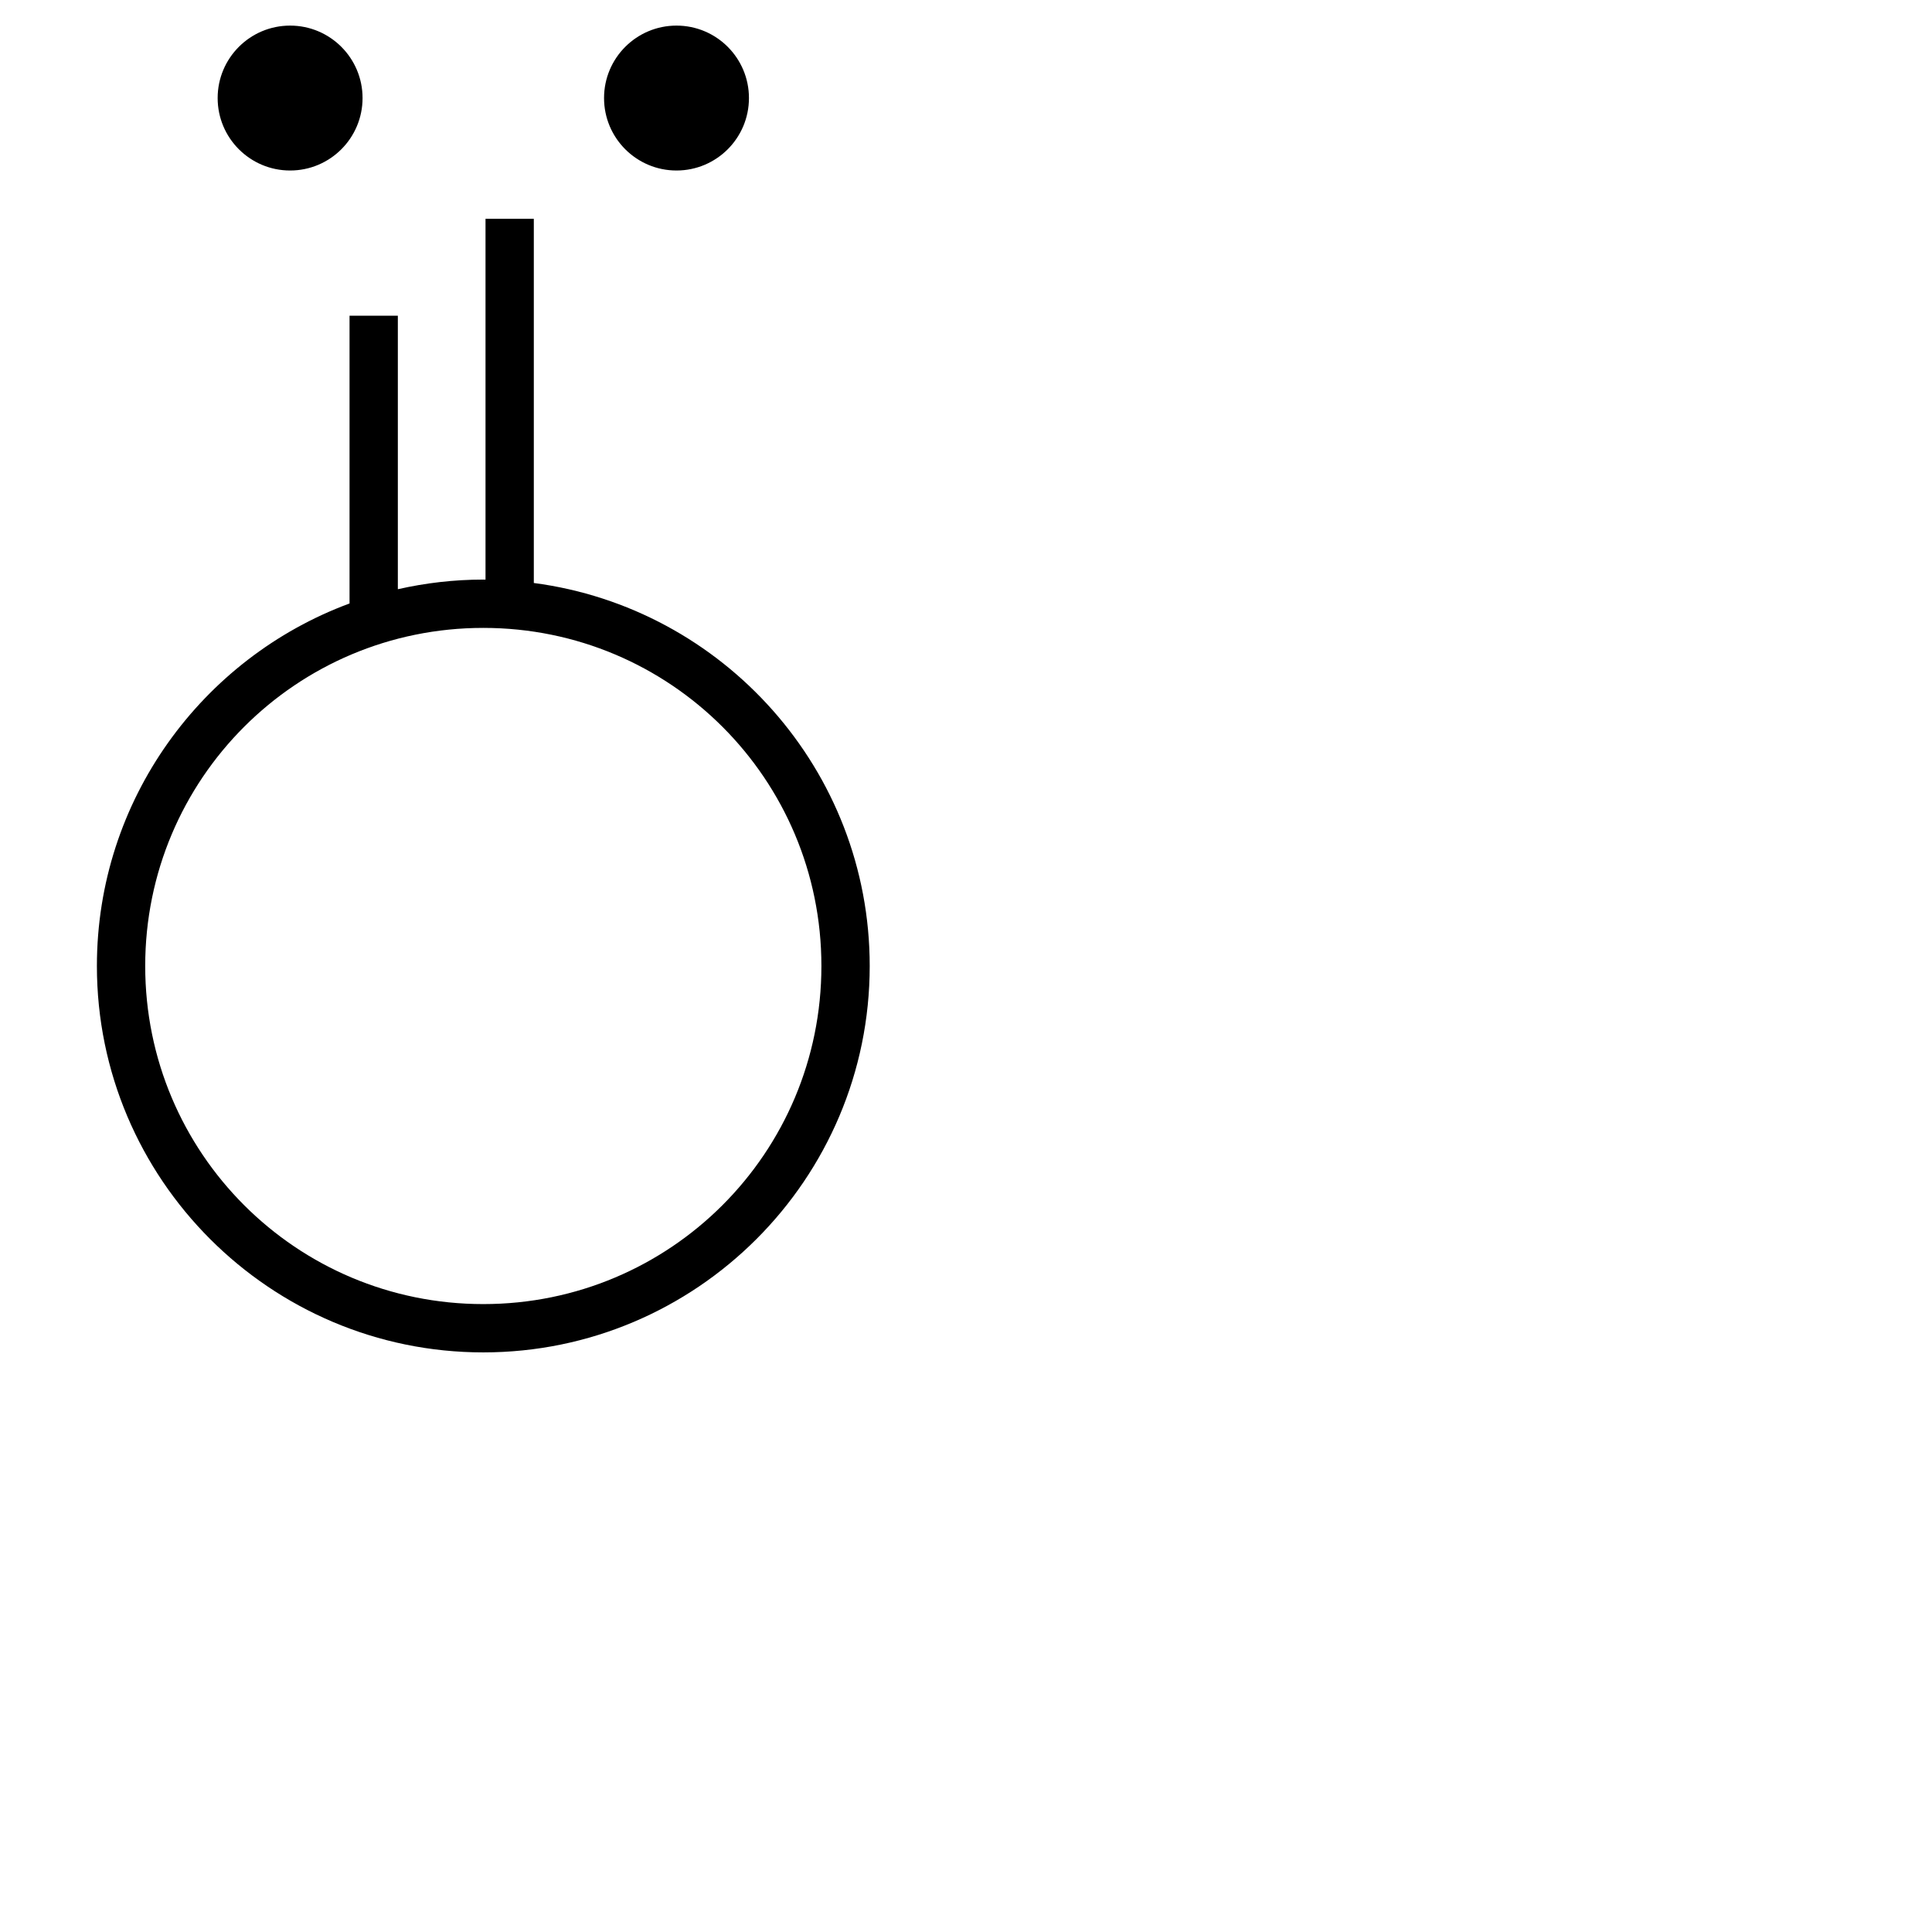 <?xml version="1.0" encoding="UTF-8" standalone="no"?>
<!-- Created with Inkscape (http://www.inkscape.org/) -->

<svg
   width="1000"
   height="1000"
   viewBox="0 0 264.583 264.583"
   version="1.1"
   id="svg50638"
   inkscape:version="1.3.2 (091e20e, 2023-11-25, custom)"
   sodipodi:docname="UwithDiaeresis.svg"
   xml:space="preserve"
   xmlns:inkscape="http://www.inkscape.org/namespaces/inkscape"
   xmlns:sodipodi="http://sodipodi.sourceforge.net/DTD/sodipodi-0.dtd"
   xmlns="http://www.w3.org/2000/svg"
   xmlns:svg="http://www.w3.org/2000/svg"><sodipodi:namedview
     id="namedview50640"
     pagecolor="#ffffff"
     bordercolor="#000000"
     borderopacity="0.25"
     inkscape:showpageshadow="2"
     inkscape:pageopacity="0.0"
     inkscape:pagecheckerboard="0"
     inkscape:deskcolor="#d1d1d1"
     inkscape:document-units="px"
     showgrid="false"
     inkscape:zoom="1.0544998"
     inkscape:cx="7.5865353"
     inkscape:cy="254.62309"
     inkscape:window-width="1920"
     inkscape:window-height="1001"
     inkscape:window-x="-9"
     inkscape:window-y="-9"
     inkscape:window-maximized="1"
     inkscape:current-layer="layer1"
     showguides="true"><sodipodi:guide
       position="0,52.917"
       orientation="0,1"
       id="guide2040"
       inkscape:locked="false"
       inkscape:label=""
       inkscape:color="rgb(0,134,229)" /><sodipodi:guide
       position="0,79.375"
       orientation="0,1"
       id="guide2042"
       inkscape:label=""
       inkscape:locked="false"
       inkscape:color="rgb(0,134,229)" /><sodipodi:guide
       position="13.229,264.583"
       orientation="-1,0"
       id="guide2044"
       inkscape:locked="false"
       inkscape:label=""
       inkscape:color="rgb(0,134,229)" /><sodipodi:guide
       position="132.292,132.292"
       orientation="-1,0"
       id="guide2046"
       inkscape:locked="false"
       inkscape:label=""
       inkscape:color="rgb(0,134,229)" /><sodipodi:guide
       position="119.062,132.292"
       orientation="1,0"
       id="guide1764"
       inkscape:locked="false" /><sodipodi:guide
       position="66.187,79.376"
       orientation="1,0"
       id="guide1"
       inkscape:locked="false" /><sodipodi:guide
       position="73.105,241.233"
       orientation="0,1"
       id="guide2"
       inkscape:locked="false"
       inkscape:label=""
       inkscape:color="rgb(0,134,229)" /><sodipodi:guide
       position="73.105,234.619"
       orientation="0,-1"
       id="guide3"
       inkscape:locked="false" /></sodipodi:namedview><defs
     id="defs50635"><clipPath
       clipPathUnits="userSpaceOnUse"
       id="clipPath420"><path
         d="M 591.87,383.121 H 908.197 V 699.448 H 591.87 Z"
         clip-rule="evenodd"
         id="path418" /></clipPath><clipPath
       clipPathUnits="userSpaceOnUse"
       id="clipPath420-6"><path
         d="M 591.87,383.121 H 908.197 V 699.448 H 591.87 Z"
         clip-rule="evenodd"
         id="path418-5" /></clipPath><clipPath
       clipPathUnits="userSpaceOnUse"
       id="clipPath420-82"><path
         d="M 591.87,383.121 H 908.197 V 699.448 H 591.87 Z"
         clip-rule="evenodd"
         id="path418-3" /></clipPath><clipPath
       clipPathUnits="userSpaceOnUse"
       id="clipPath420-2"><path
         d="M 591.87,383.121 H 908.197 V 699.448 H 591.87 Z"
         clip-rule="evenodd"
         id="path418-0" /></clipPath><clipPath
       clipPathUnits="userSpaceOnUse"
       id="clipPath420-8"><path
         d="M 591.87,383.121 H 908.197 V 699.448 H 591.87 Z"
         clip-rule="evenodd"
         id="path418-4" /></clipPath><clipPath
       clipPathUnits="userSpaceOnUse"
       id="clipPath420-1"><path
         d="M 591.87,383.121 H 908.197 V 699.448 H 591.87 Z"
         clip-rule="evenodd"
         id="path418-8" /></clipPath><clipPath
       clipPathUnits="userSpaceOnUse"
       id="clipPath3"><path
         d="M 9.12e-6,0 H 612 V 792 H 9.12e-6 Z"
         transform="matrix(1,0,0,-1,-72.024,250.37)"
         clip-rule="evenodd"
         id="path3-7" /></clipPath></defs><g
     inkscape:label="Layer 1"
     inkscape:groupmode="layer"
     id="layer1"
     transform="translate(-60.919,-118.16)"><path
       id="rect1"
       style="fill:#000000;fill-opacity:1;fill-rule:evenodd;stroke:none;stroke-width:1.806"
       d="M 127.409 148.124 L 127.409 197.541 C 127.308 197.54 127.207 197.533 127.105 197.533 C 123.083 197.533 119.17 197.999 115.403 198.853 L 115.403 161.393 L 108.788 161.393 L 108.788 200.804 C 88.608 208.27 74.189 227.702 74.189 250.451 C 74.189 279.637 97.92 303.367 127.105 303.367 C 156.291 303.367 180.024 279.637 180.024 250.451 C 180.024 223.612 159.948 201.4 134.024 198 L 134.024 148.124 L 127.409 148.124 z M 127.105 204.149 C 152.716 204.149 173.408 224.84 173.408 250.451 C 173.408 276.062 152.716 296.752 127.105 296.752 C 101.494 296.752 80.805 276.062 80.805 250.451 C 80.805 224.84 101.494 204.149 127.105 204.149 z " /><g
       inkscape:label="Layer 1"
       id="layer1-1"
       transform="translate(4.022,-87.403)"><circle
         style="fill:#000000;fill-opacity:1;fill-rule:evenodd;stroke:none;stroke-width:9.589;stroke-linecap:round;stroke-dasharray:none;stroke-opacity:1"
         id="path14"
         cx="96.626"
         cy="218.991"
         r="9.922" /><circle
         style="fill:#000000;fill-opacity:1;fill-rule:evenodd;stroke:none;stroke-width:9.589;stroke-linecap:round;stroke-dasharray:none;stroke-opacity:1"
         id="circle4"
         cx="149.542"
         cy="218.991"
         r="9.922" /></g></g></svg>

